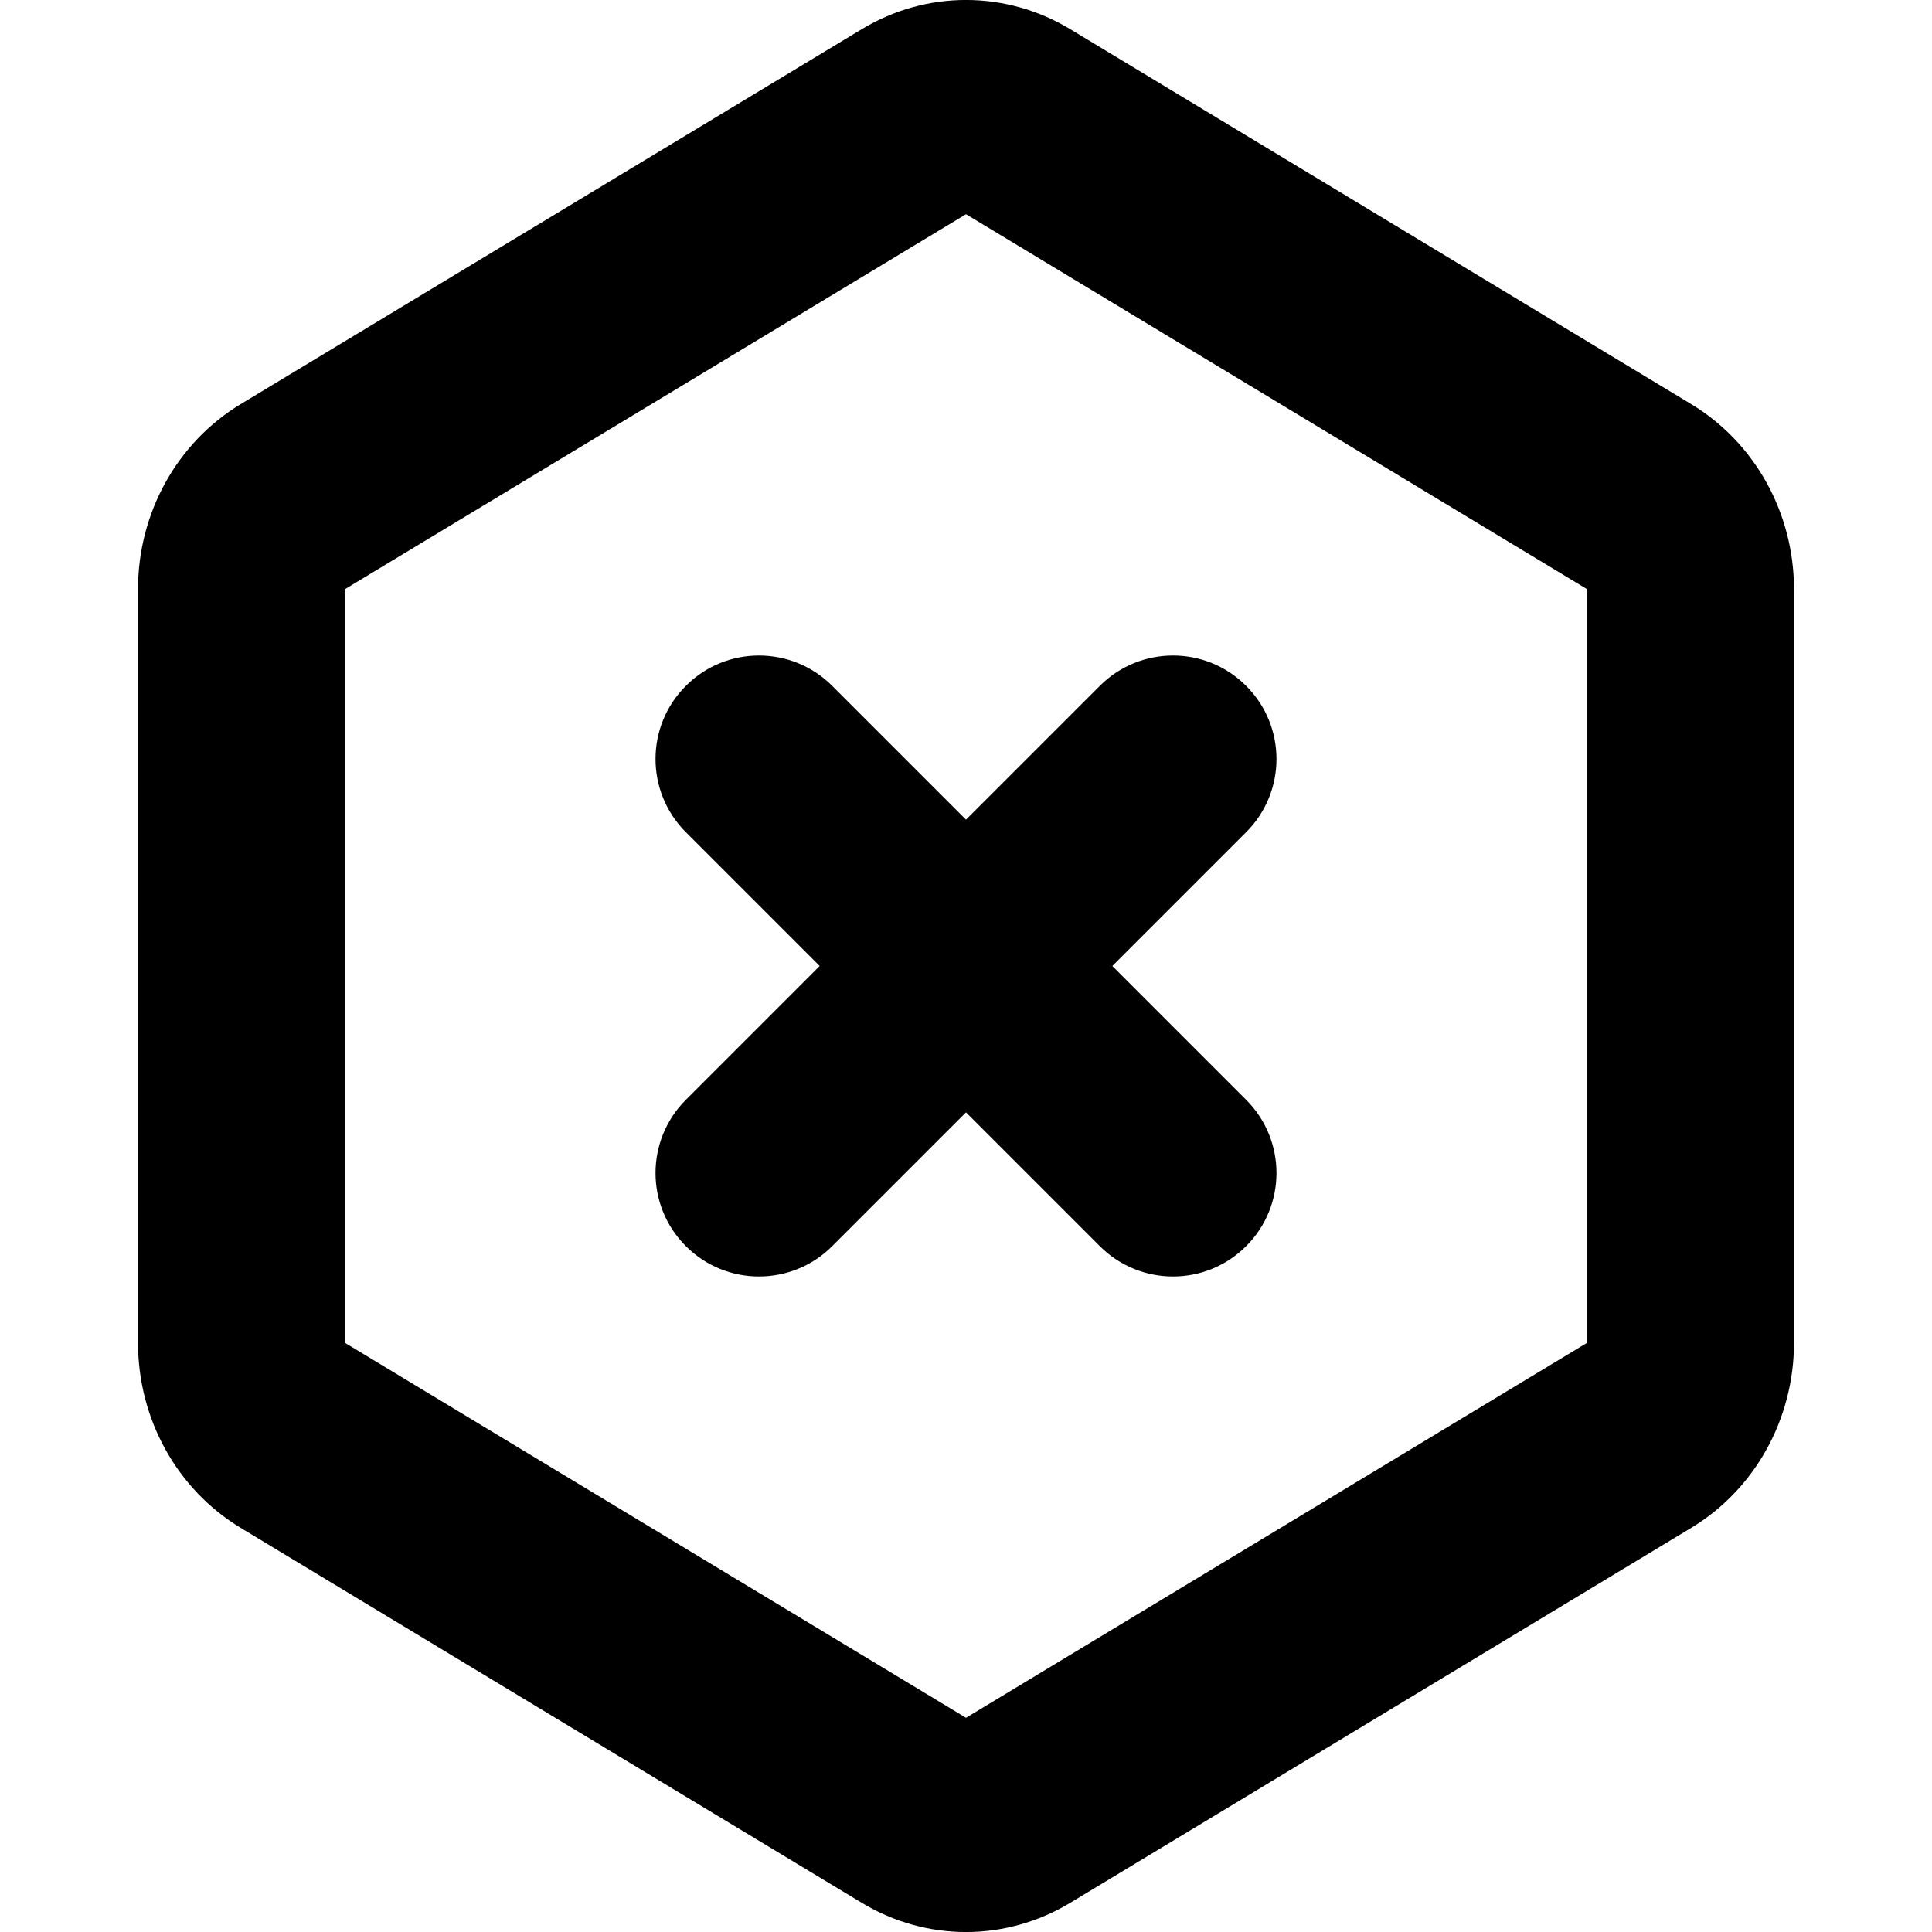 <svg width="16" height="16" viewBox="0 0 16 16" fill="none" xmlns="http://www.w3.org/2000/svg">
<path fill-rule="evenodd" clip-rule="evenodd" d="M7.136 0.242C7.67 -0.081 8.33 -0.081 8.864 0.242L14.006 3.347C14.533 3.665 14.857 4.248 14.857 4.879V11.121C14.857 11.752 14.533 12.335 14.006 12.653L8.864 15.758C8.33 16.081 7.67 16.081 7.136 15.758L1.993 12.653C1.466 12.335 1.143 11.752 1.143 11.121V4.879C1.143 4.248 1.466 3.665 1.993 3.347L7.136 0.242ZM8 1.774L13.143 4.879V11.121L8 14.226L2.857 11.121V4.879L8 1.774ZM6.892 5.68C6.557 5.345 6.014 5.345 5.68 5.68C5.345 6.014 5.345 6.557 5.68 6.892L6.788 8L5.68 9.108C5.345 9.443 5.345 9.986 5.68 10.32C6.014 10.655 6.557 10.655 6.892 10.32L8 9.212L9.108 10.32C9.443 10.655 9.986 10.655 10.32 10.32C10.655 9.986 10.655 9.443 10.32 9.108L9.212 8L10.32 6.892C10.655 6.557 10.655 6.014 10.32 5.68C9.986 5.345 9.443 5.345 9.108 5.68L8 6.788L6.892 5.68Z" fill="#646871" style="fill:#646871;fill:color(display-p3 0.392 0.408 0.443);fill-opacity:1;"/>
</svg>
